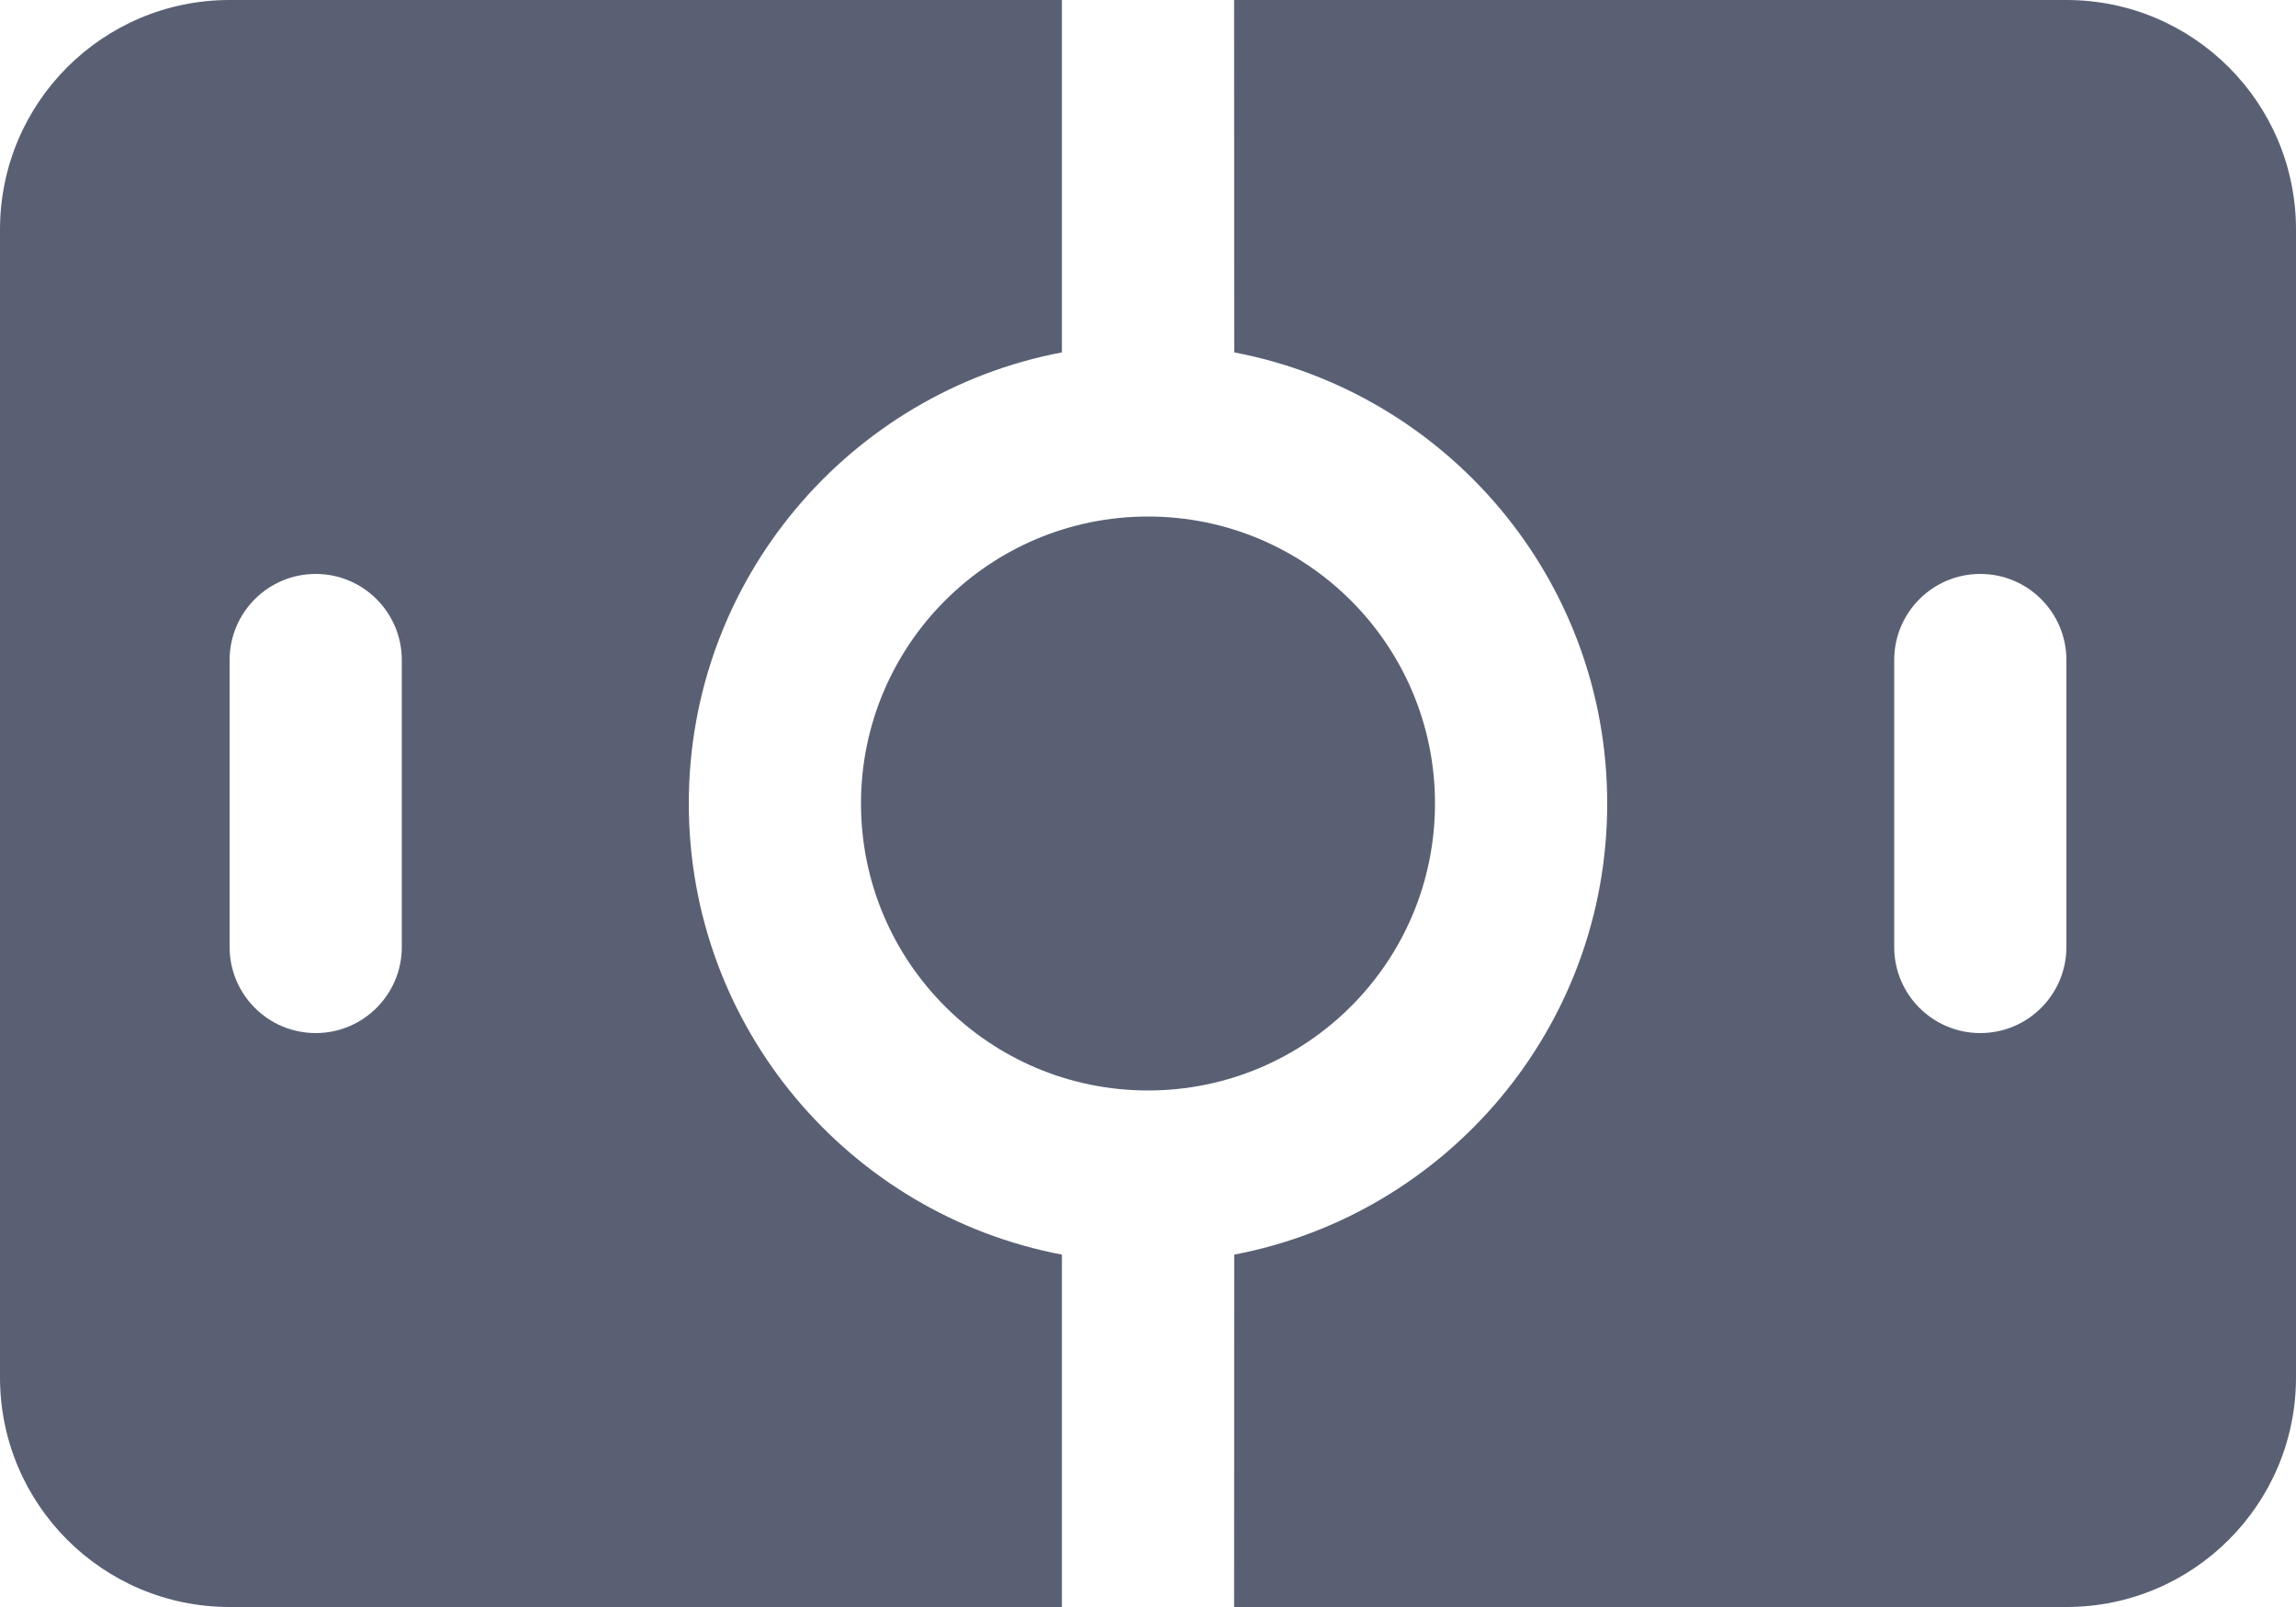 <?xml version="1.0" encoding="UTF-8"?>
<svg width="20px" height="14px" viewBox="0 0 20 14" version="1.1" xmlns="http://www.w3.org/2000/svg" xmlns:xlink="http://www.w3.org/1999/xlink">
    <title>动画-默认-黑</title>
    <g id="页面-1" stroke="none" stroke-width="1" fill="none" fill-rule="evenodd">
        <g id="组件_1" transform="translate(-1629, -103)" fill="#5A6074" fill-rule="nonzero">
            <path d="M1647,103 C1648.105,103 1649,103.895 1649,105 L1649,115 C1649,116.105 1648.105,117 1647,117 L1639.75,117 L1639.751,113.93 C1641.601,113.578 1643,111.953 1643,110 C1643,108.047 1641.601,106.422 1639.751,106.07 L1639.75,103 L1647,103 Z M1638.25,103 L1638.25,106.07 C1636.4,106.421 1635,108.047 1635,110 C1635,111.953 1636.4,113.579 1638.25,113.93 L1638.25,117 L1631,117 C1629.895,117 1629,116.105 1629,115 L1629,105 C1629,103.895 1629.895,103 1631,103 L1638.25,103 Z M1639,107.5 C1640.381,107.5 1641.5,108.619 1641.5,110 C1641.5,111.381 1640.381,112.5 1639,112.5 C1637.619,112.5 1636.5,111.381 1636.5,110 C1636.5,108.619 1637.619,107.5 1639,107.5 Z M1631.75,108 C1631.336,108 1631,108.336 1631,108.75 L1631,108.75 L1631,111.25 C1631,111.664 1631.336,112 1631.75,112 C1632.164,112 1632.5,111.664 1632.5,111.25 L1632.5,111.25 L1632.5,108.75 C1632.5,108.336 1632.164,108 1631.75,108 Z M1646.25,108 C1645.836,108 1645.5,108.336 1645.5,108.75 L1645.5,108.75 L1645.5,111.25 C1645.5,111.664 1645.836,112 1646.25,112 C1646.664,112 1647,111.664 1647,111.25 L1647,111.25 L1647,108.75 C1647,108.336 1646.664,108 1646.25,108 Z" id="动画-默认-黑"></path>
        </g>
    </g>
</svg>